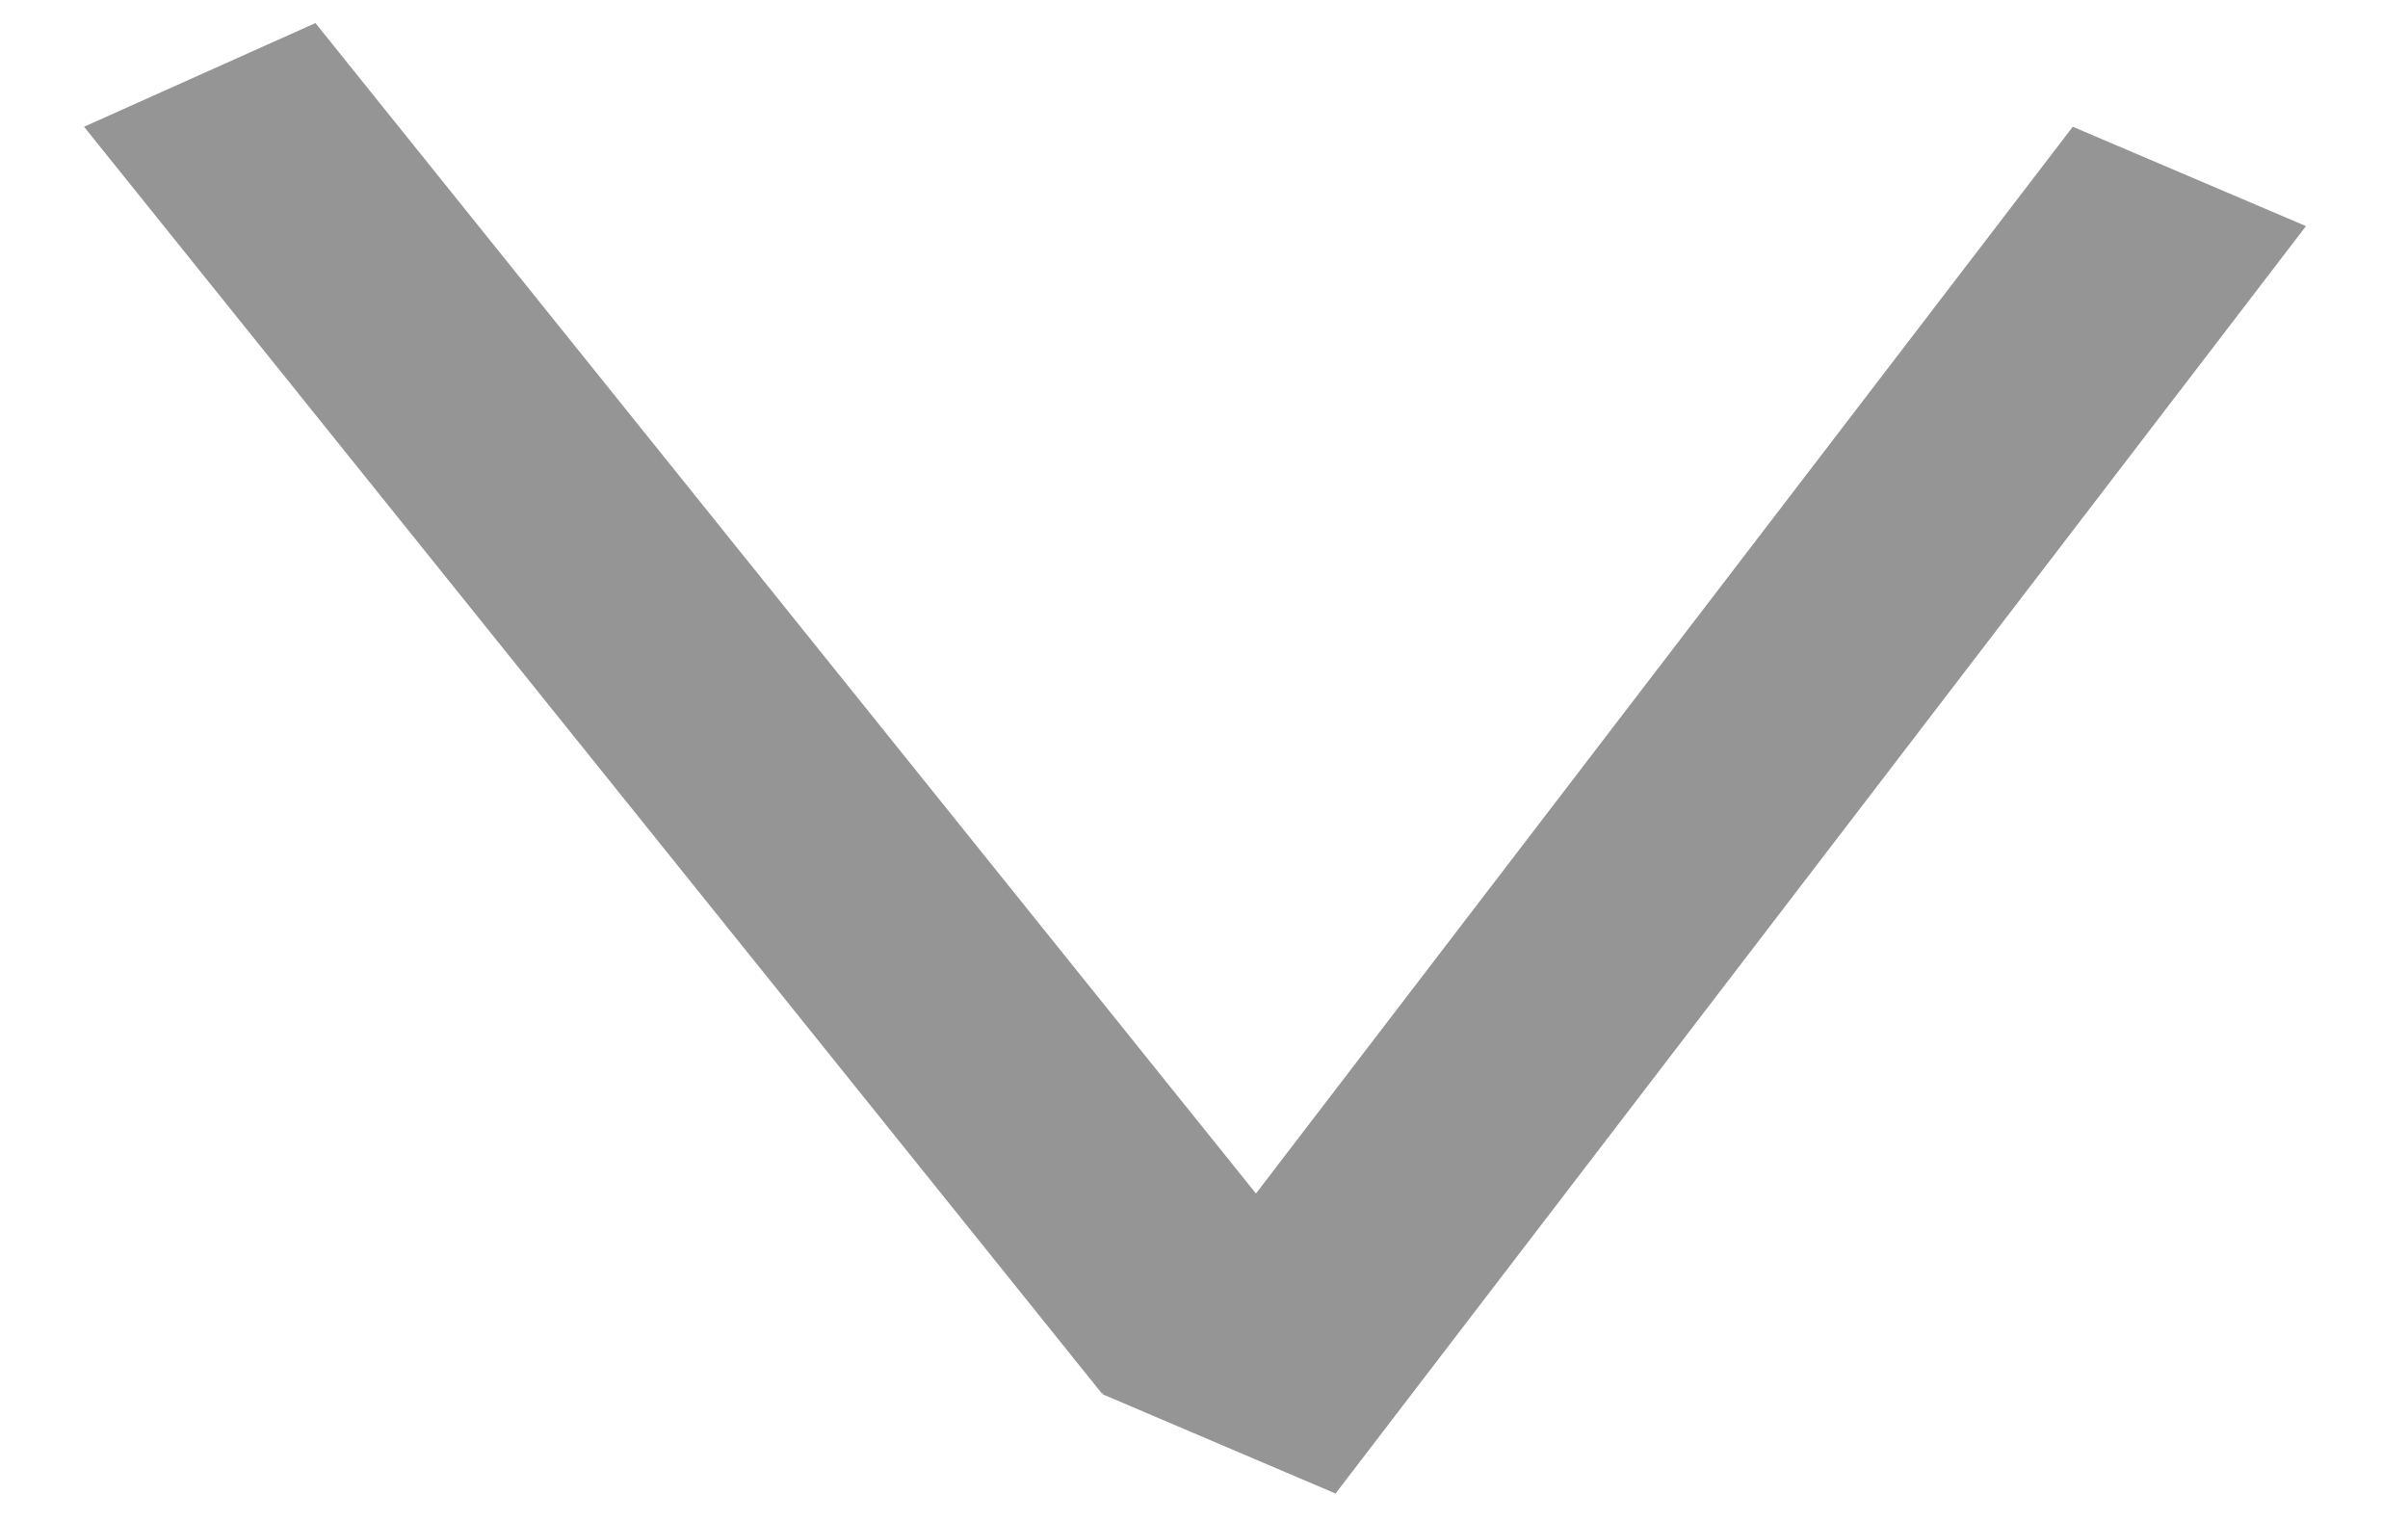 <svg width="19" height="12" viewBox="0 0 19 12" fill="none" xmlns="http://www.w3.org/2000/svg">
<line y1="-1" x2="12.83" y2="-1" transform="matrix(0.626 0.779 -0.913 0.409 0.663 1)" stroke="#959595" stroke-width="2"/>
<line y1="-1" x2="12.594" y2="-1" transform="matrix(-0.608 0.794 -0.92 -0.392 16.355 1)" stroke="#959595" stroke-width="2"/>
</svg>
